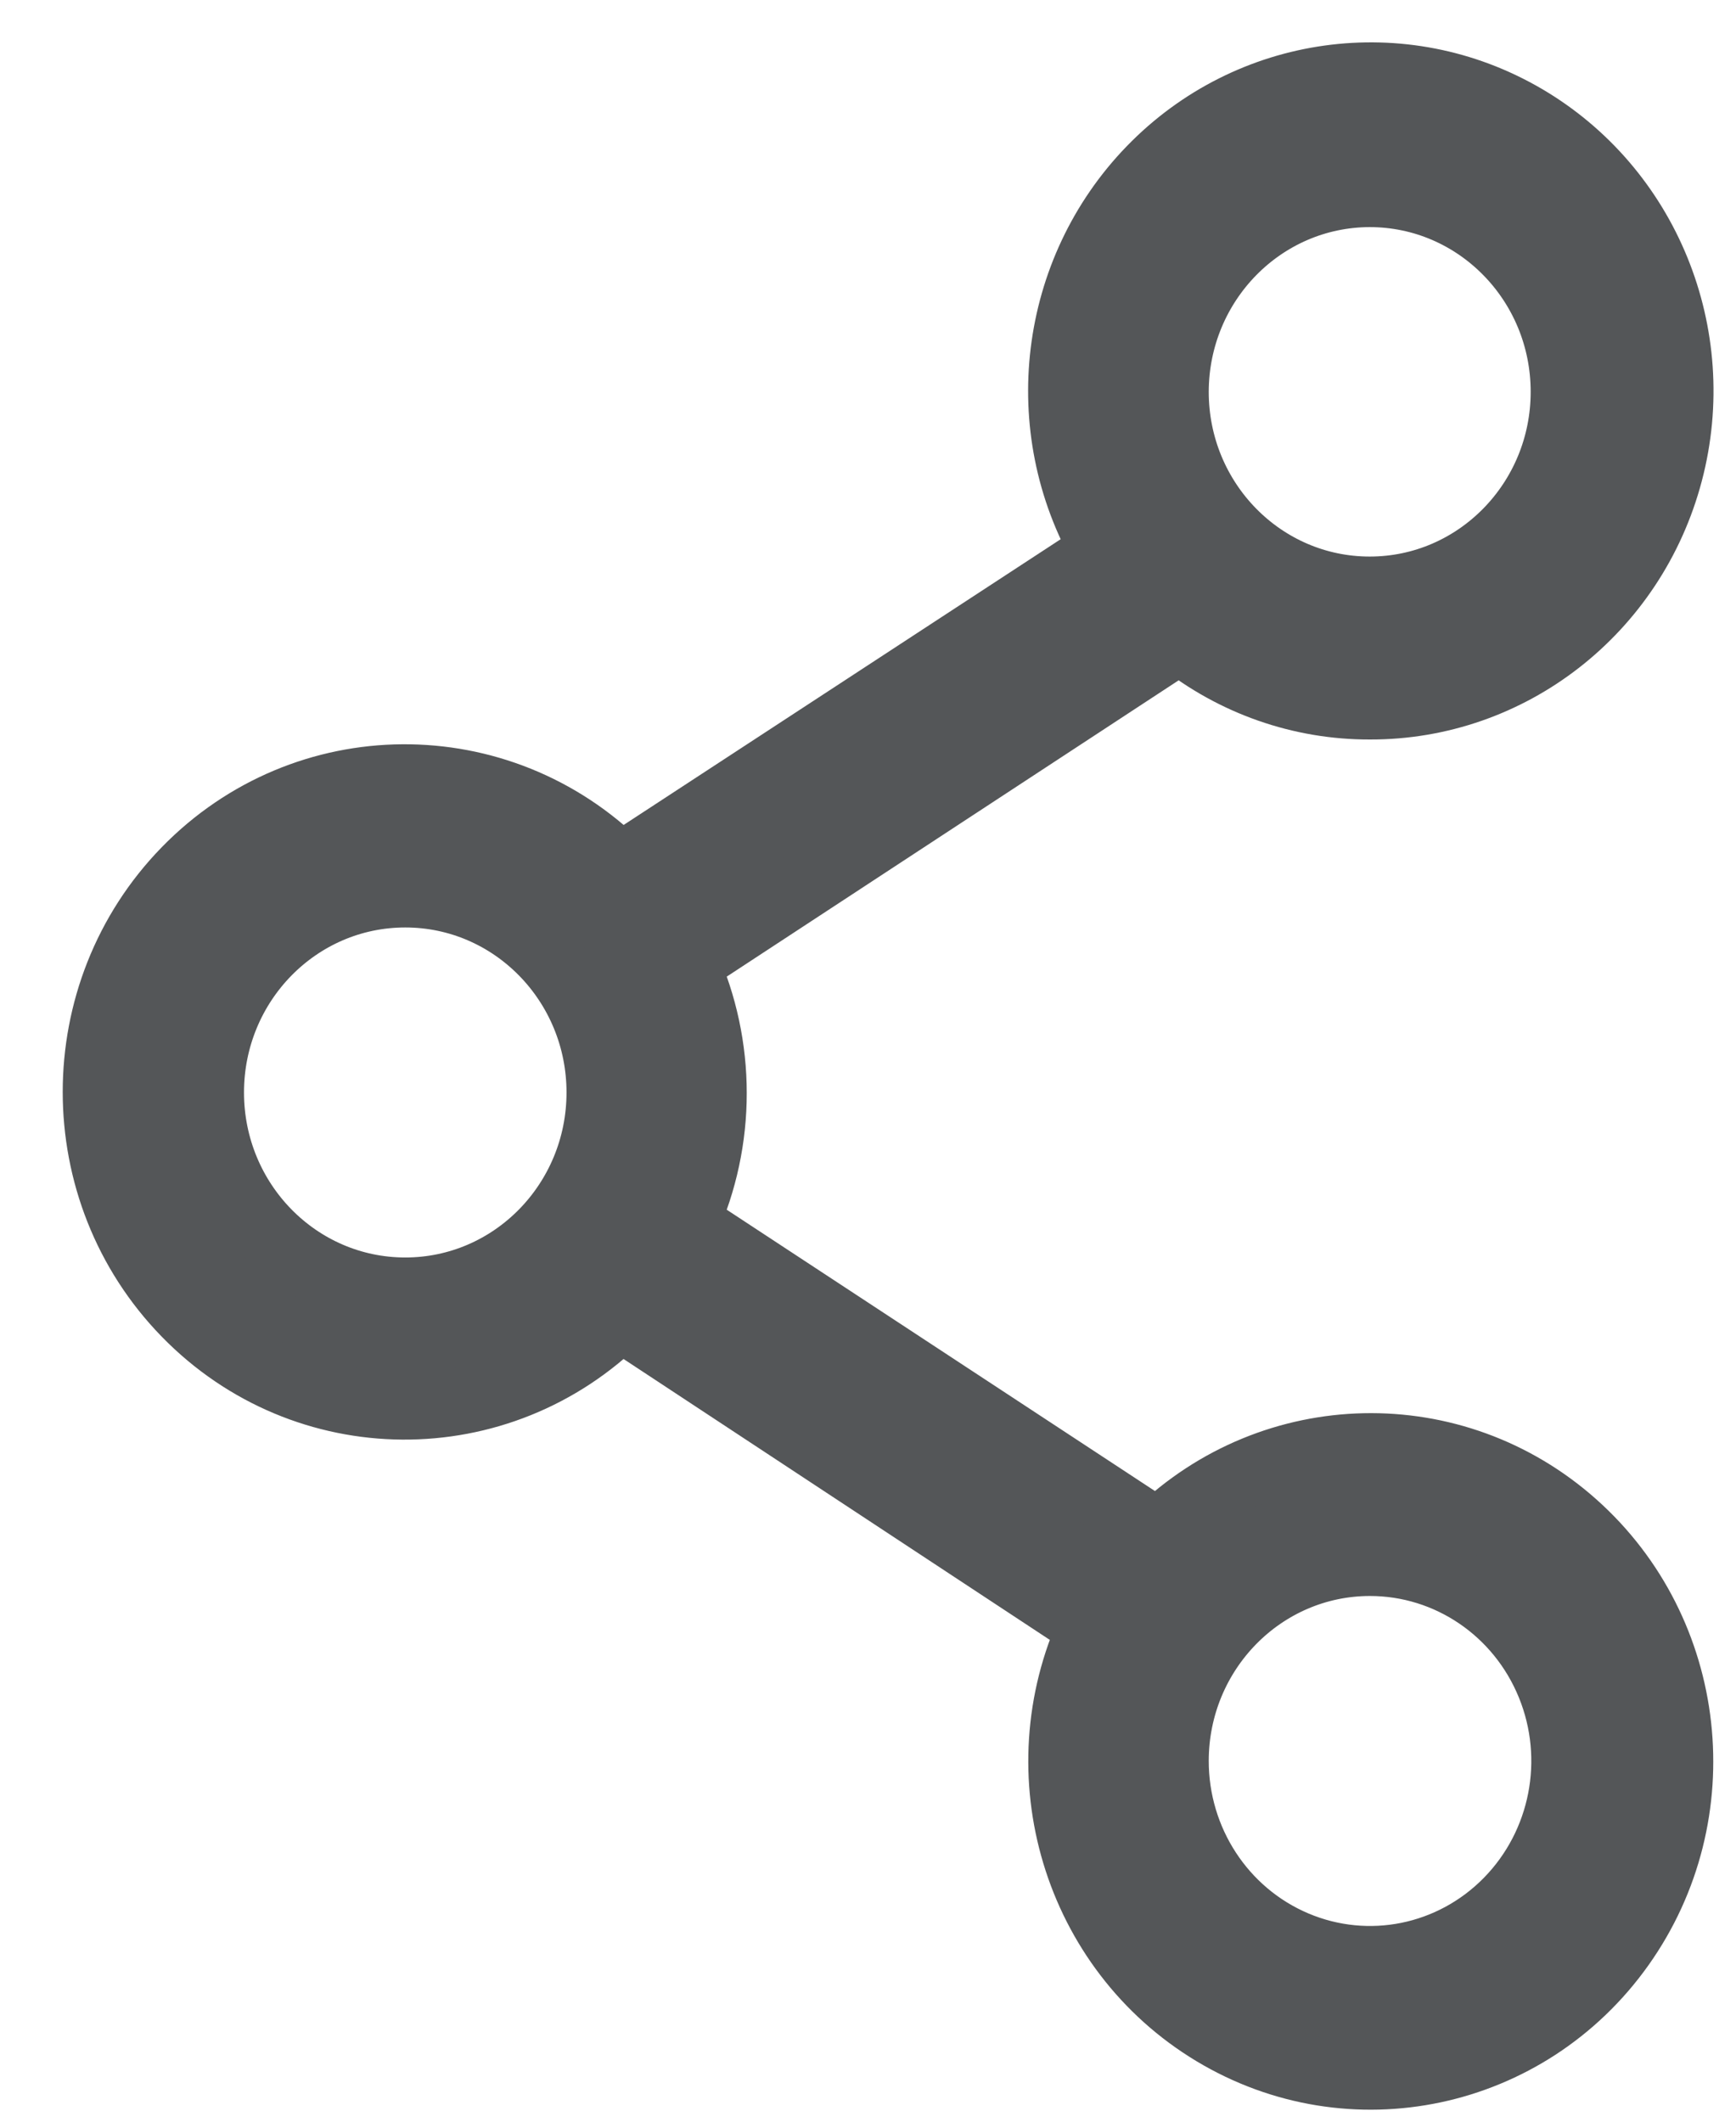 <svg height="22" viewBox="0 0 18 22" width="18" xmlns="http://www.w3.org/2000/svg"><path d="m299.202 77.318c1.454.005 2.728-.988 3.105-2.419s-.239-2.94-1.5-3.677c-1.261-.737-2.851-.516-3.872.537-1.022 1.054-1.219 2.676-.481 3.952l-5.024 3.285c-1.255-1.251-3.265-1.236-4.502.033-1.237 1.269-1.237 3.318 0 4.587 1.237 1.269 3.247 1.284 4.502.033l4.889 3.222c-.706 1.523-.158 3.344 1.266 4.201s3.253.468 4.222-.897c.969-1.365.758-3.257-.487-4.366-1.245-1.109-3.113-1.069-4.312.092l-4.904-3.222c.385-.853.385-1.835 0-2.688l5.129-3.363c.562.449 1.256.692 1.97.69zm0-5.313c1.115 0 2.019.921 2.019 2.058 0 1.136-.904 2.058-2.019 2.058-1.115 0-2.019-.921-2.019-2.058.002-1.136.905-2.056 2.019-2.058zm-10 11.384c-1.117 0-2.022-.923-2.022-2.061 0-1.138.905-2.061 2.022-2.061 1.117 0 2.022.923 2.022 2.061 0 1.138-.905 2.061-2.022 2.061zm10 2.81c.819-.001 1.557.5 1.871 1.271.314.77.141 1.657-.438 2.247-.579.59-1.449.766-2.205.446s-1.248-1.072-1.247-1.906c.002-1.136.905-2.056 2.019-2.058z" fill="#545658" stroke="#545658" stroke-width=".7" transform="translate(-285 -70)"/></svg>
